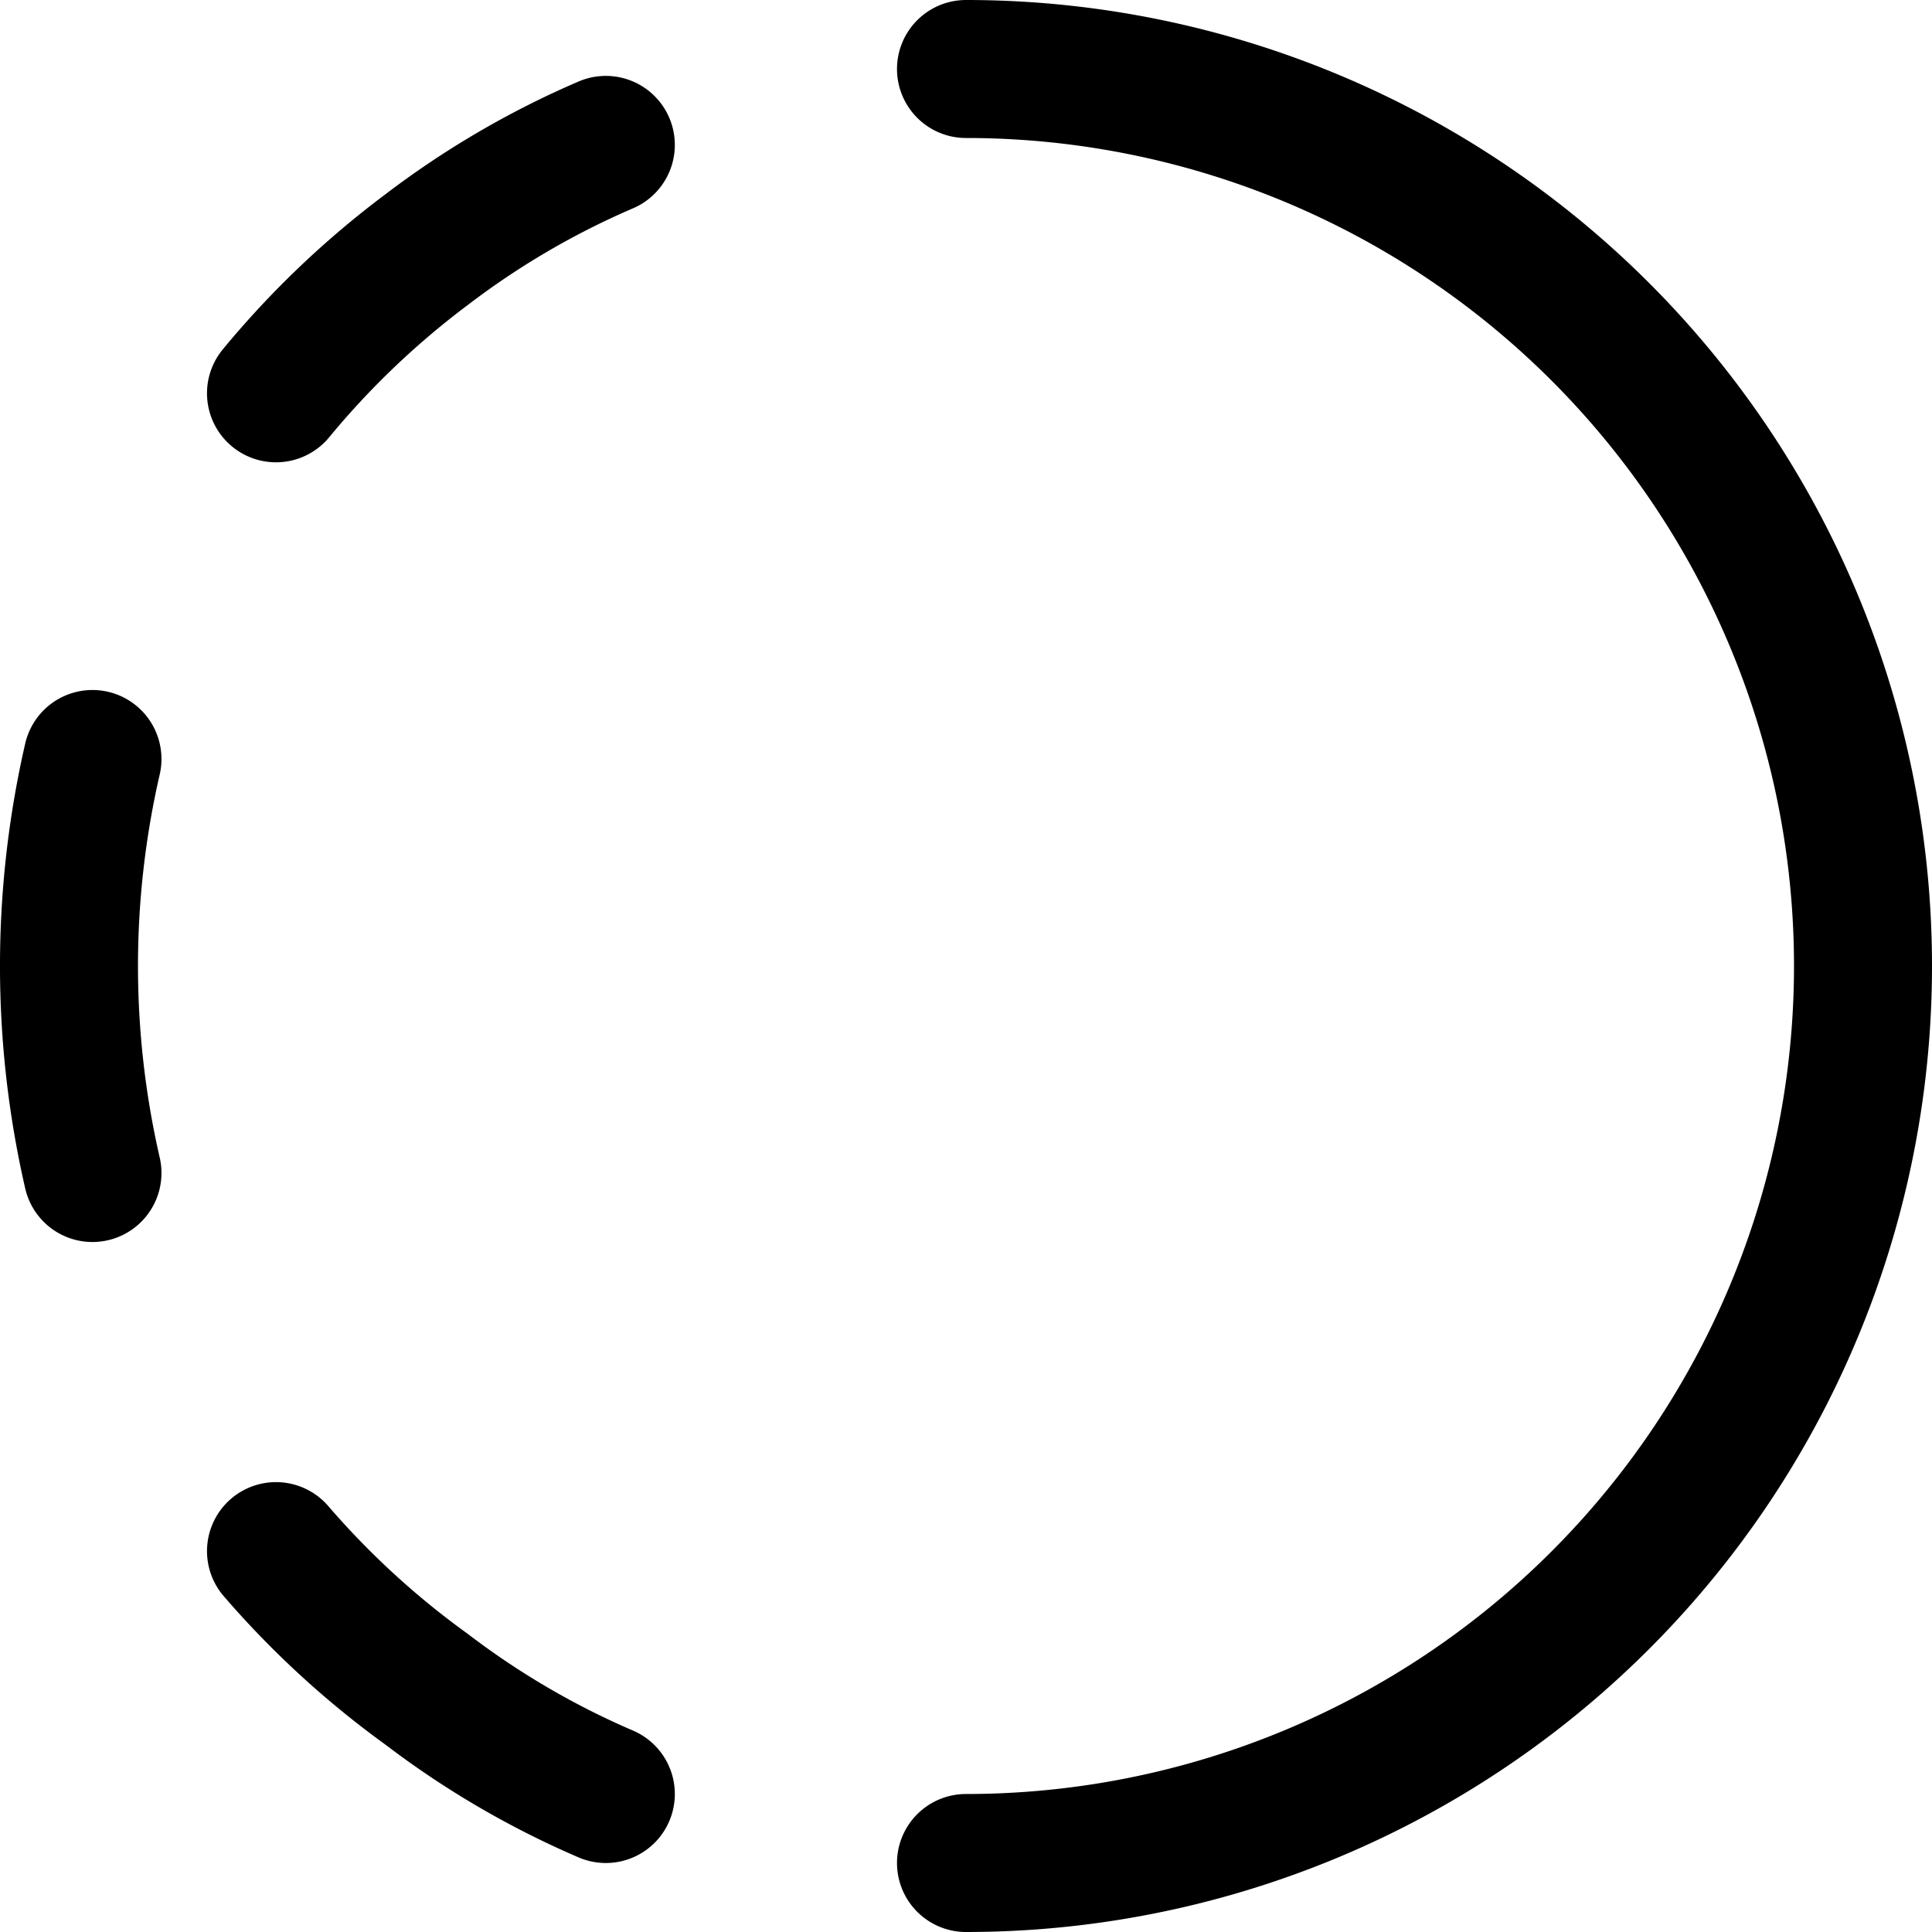 <svg xmlns="http://www.w3.org/2000/svg" width="1em" height="1em" viewBox="0 0 14 14"><path fill="none" stroke="currentColor" stroke-linecap="round" stroke-linejoin="round" d="M7 .5a6.5 6.5 0 0 1 0 13M4.39 1.05a6.13 6.13 0 0 0-1.3.76A6.34 6.34 0 0 0 2 2.85M4.39 13a6.13 6.13 0 0 1-1.3-.76a6.34 6.34 0 0 1-1.09-1M.67 5.5a6.7 6.7 0 0 0 0 3"/></svg>